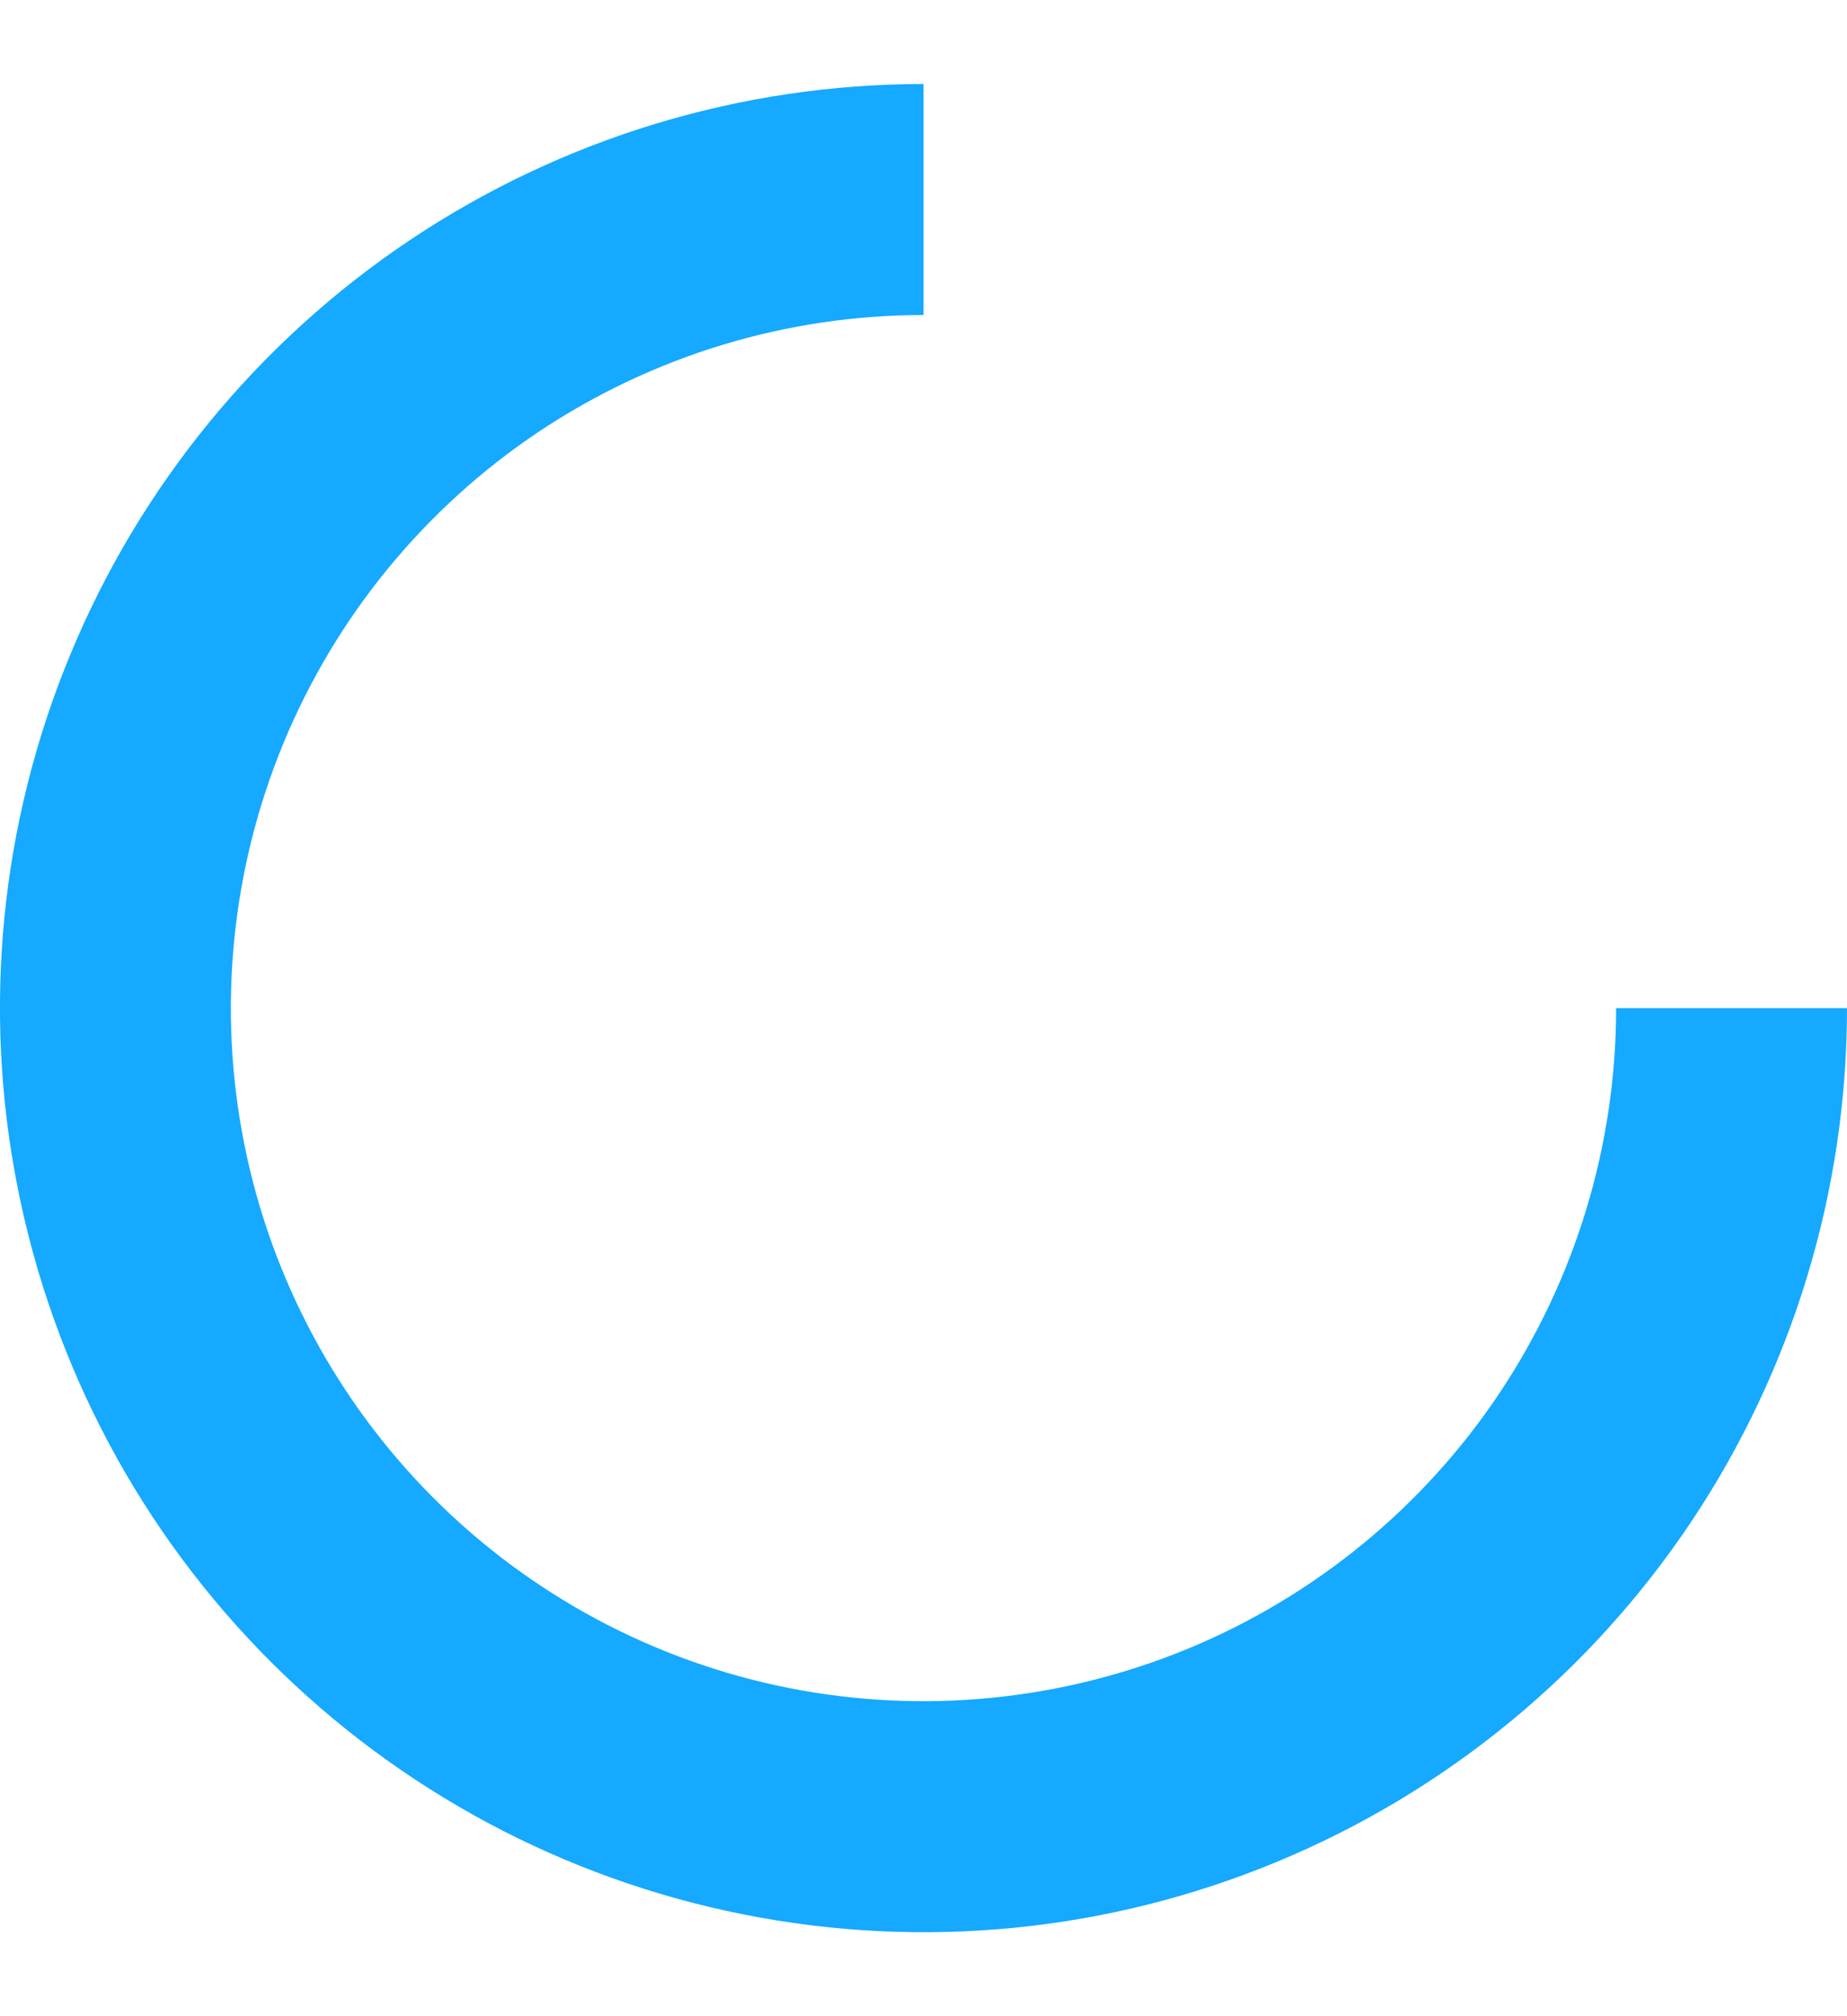 <svg width="11" height="12" viewBox="0 0 11 12" fill="none" xmlns="http://www.w3.org/2000/svg">
<path d="M11 6C11 7.088 10.677 8.151 10.073 9.056C9.469 9.96 8.61 10.665 7.605 11.081C6.6 11.498 5.494 11.607 4.427 11.394C3.36 11.182 2.38 10.658 1.611 9.889C0.842 9.12 0.318 8.14 0.106 7.073C-0.107 6.006 0.002 4.9 0.419 3.895C0.835 2.89 1.54 2.031 2.444 1.427C3.349 0.823 4.412 0.5 5.5 0.5V1.875C4.684 1.875 3.887 2.117 3.208 2.57C2.53 3.023 2.001 3.668 1.689 4.421C1.377 5.175 1.295 6.005 1.454 6.805C1.613 7.605 2.006 8.34 2.583 8.917C3.16 9.494 3.895 9.887 4.695 10.046C5.495 10.205 6.325 10.123 7.079 9.811C7.832 9.499 8.477 8.97 8.93 8.292C9.383 7.613 9.625 6.816 9.625 6H11Z" fill="#15A9FF"/>
</svg>
